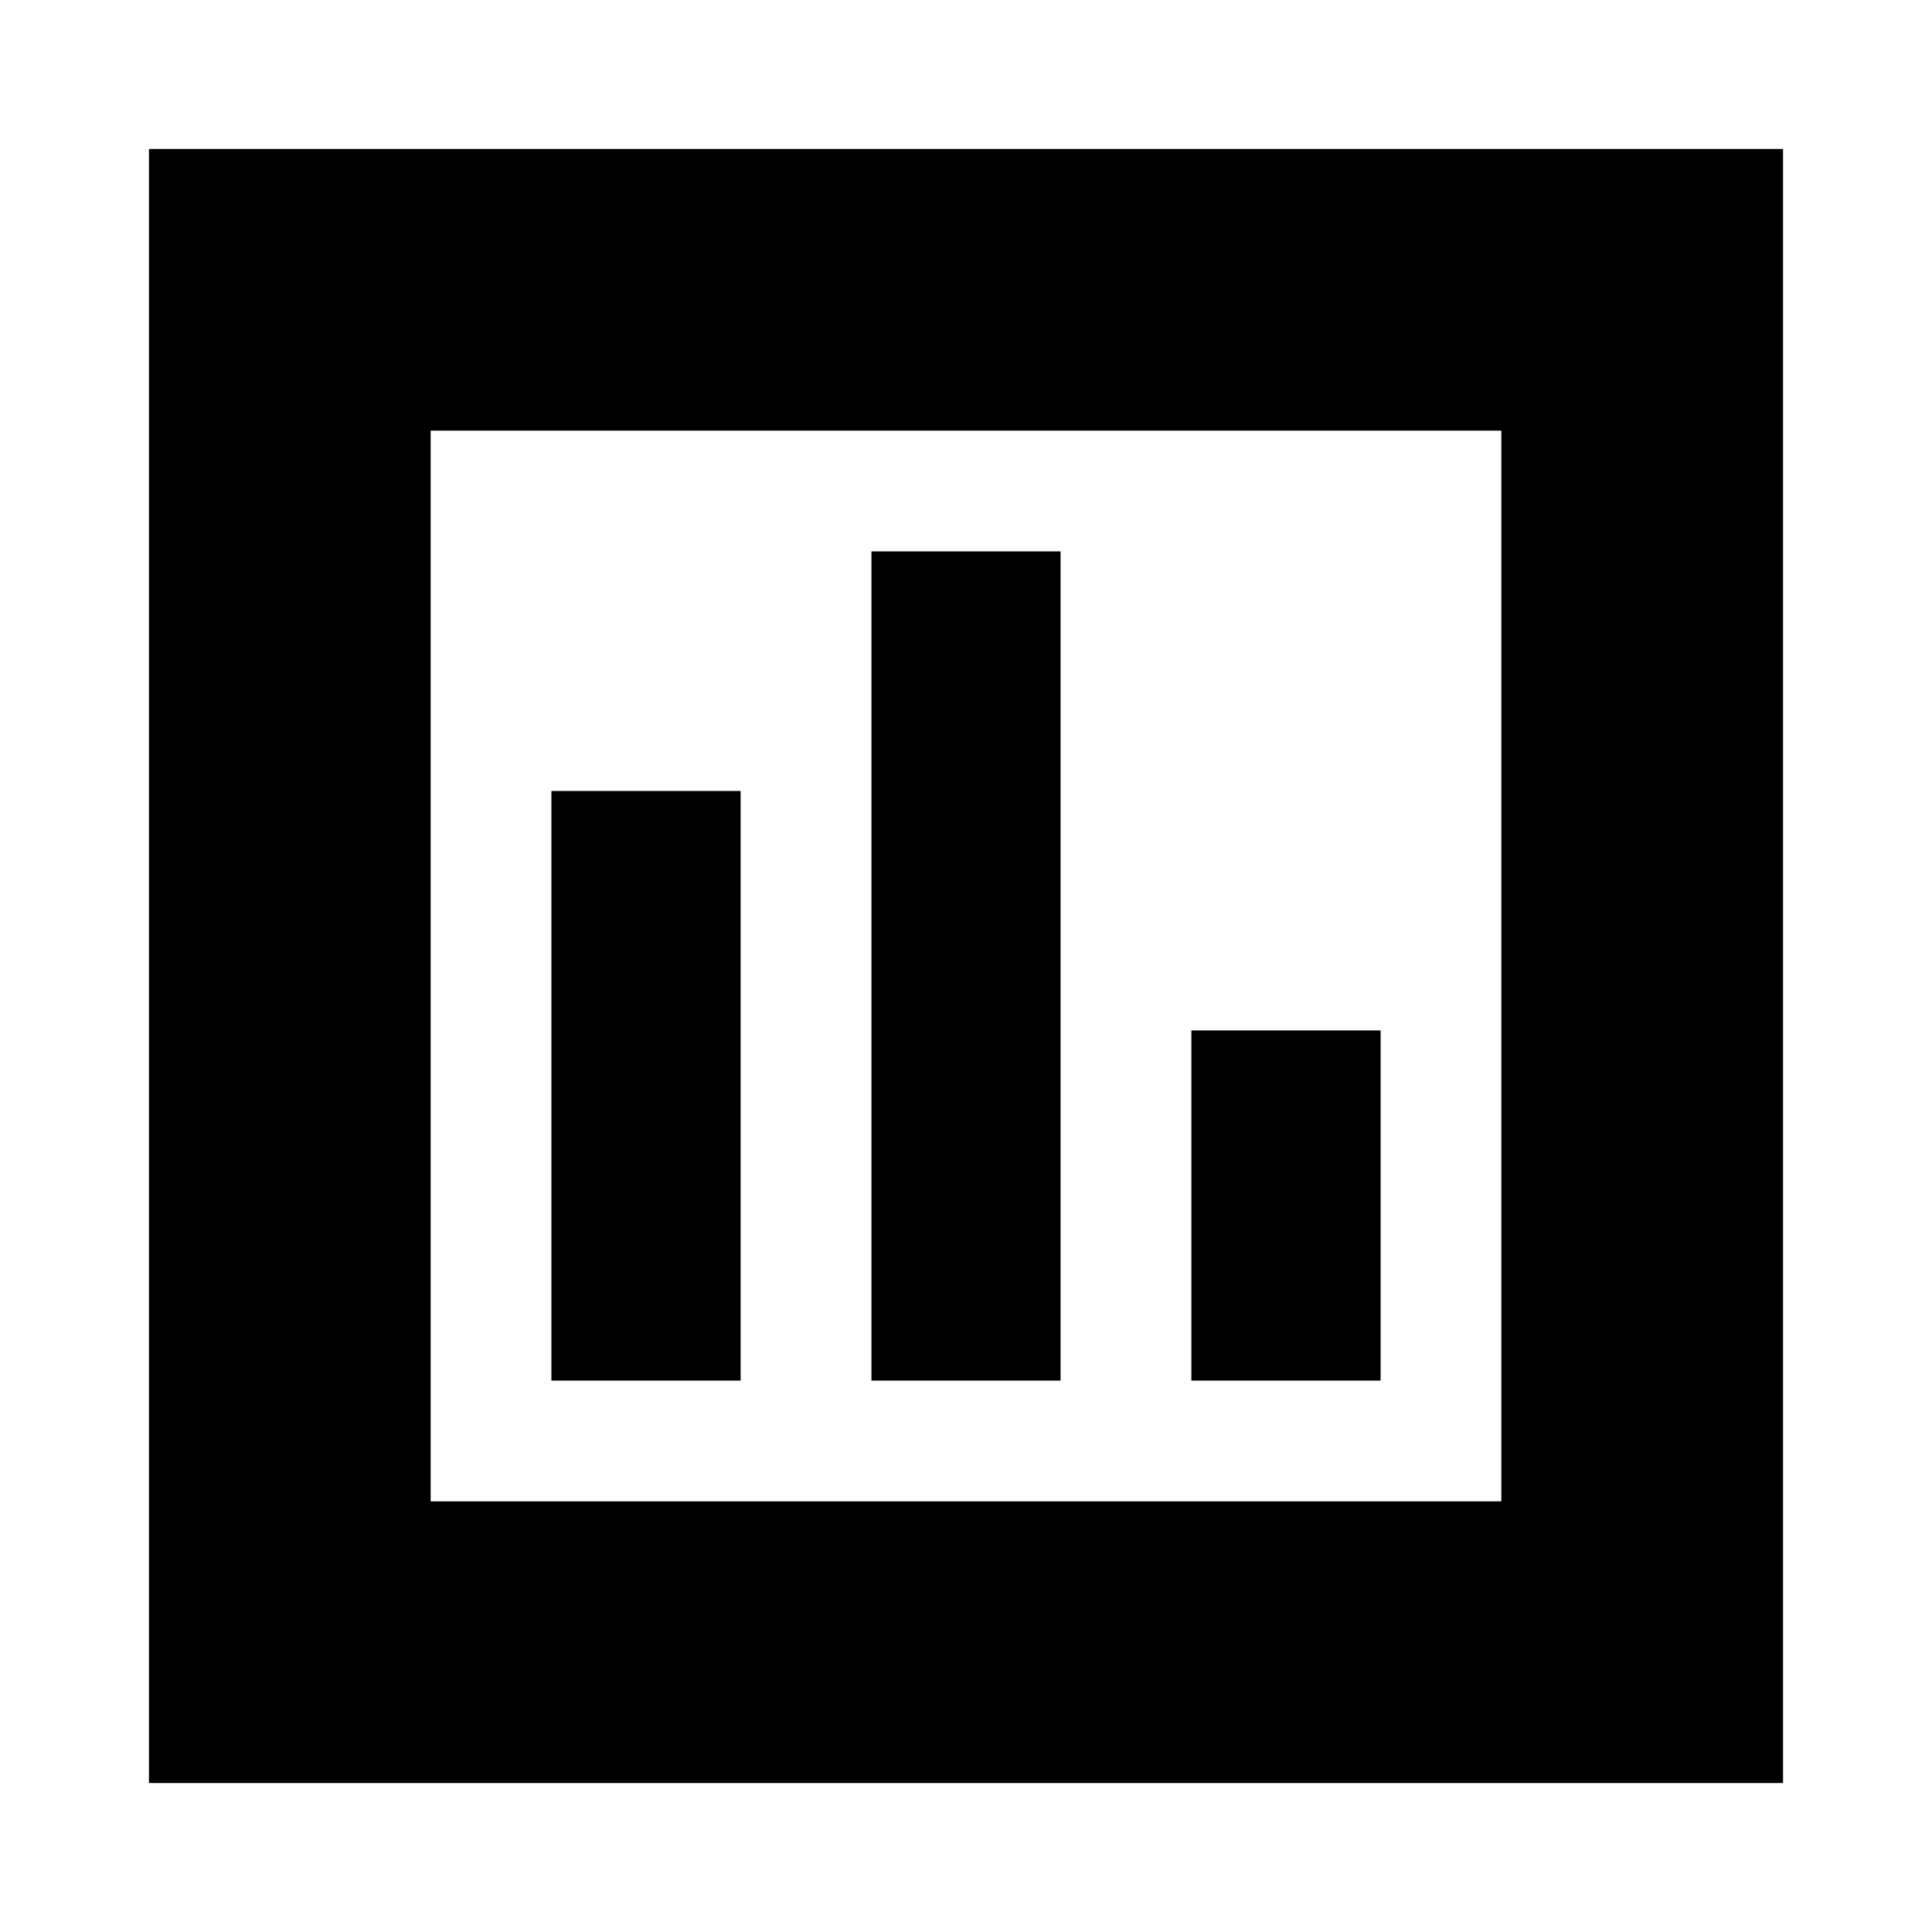 <svg xmlns="http://www.w3.org/2000/svg" height="20" width="20"><path d="M5.708 14.292h1.959V8.188H5.708Zm3.313 0h1.958V5.708H9.021Zm3.312 0h1.959v-3.625h-1.959ZM1.542 18.458V1.542h16.916v16.916Zm2.916-2.916h11.084V4.458H4.458Zm0 0V4.458v11.084Z"/></svg>